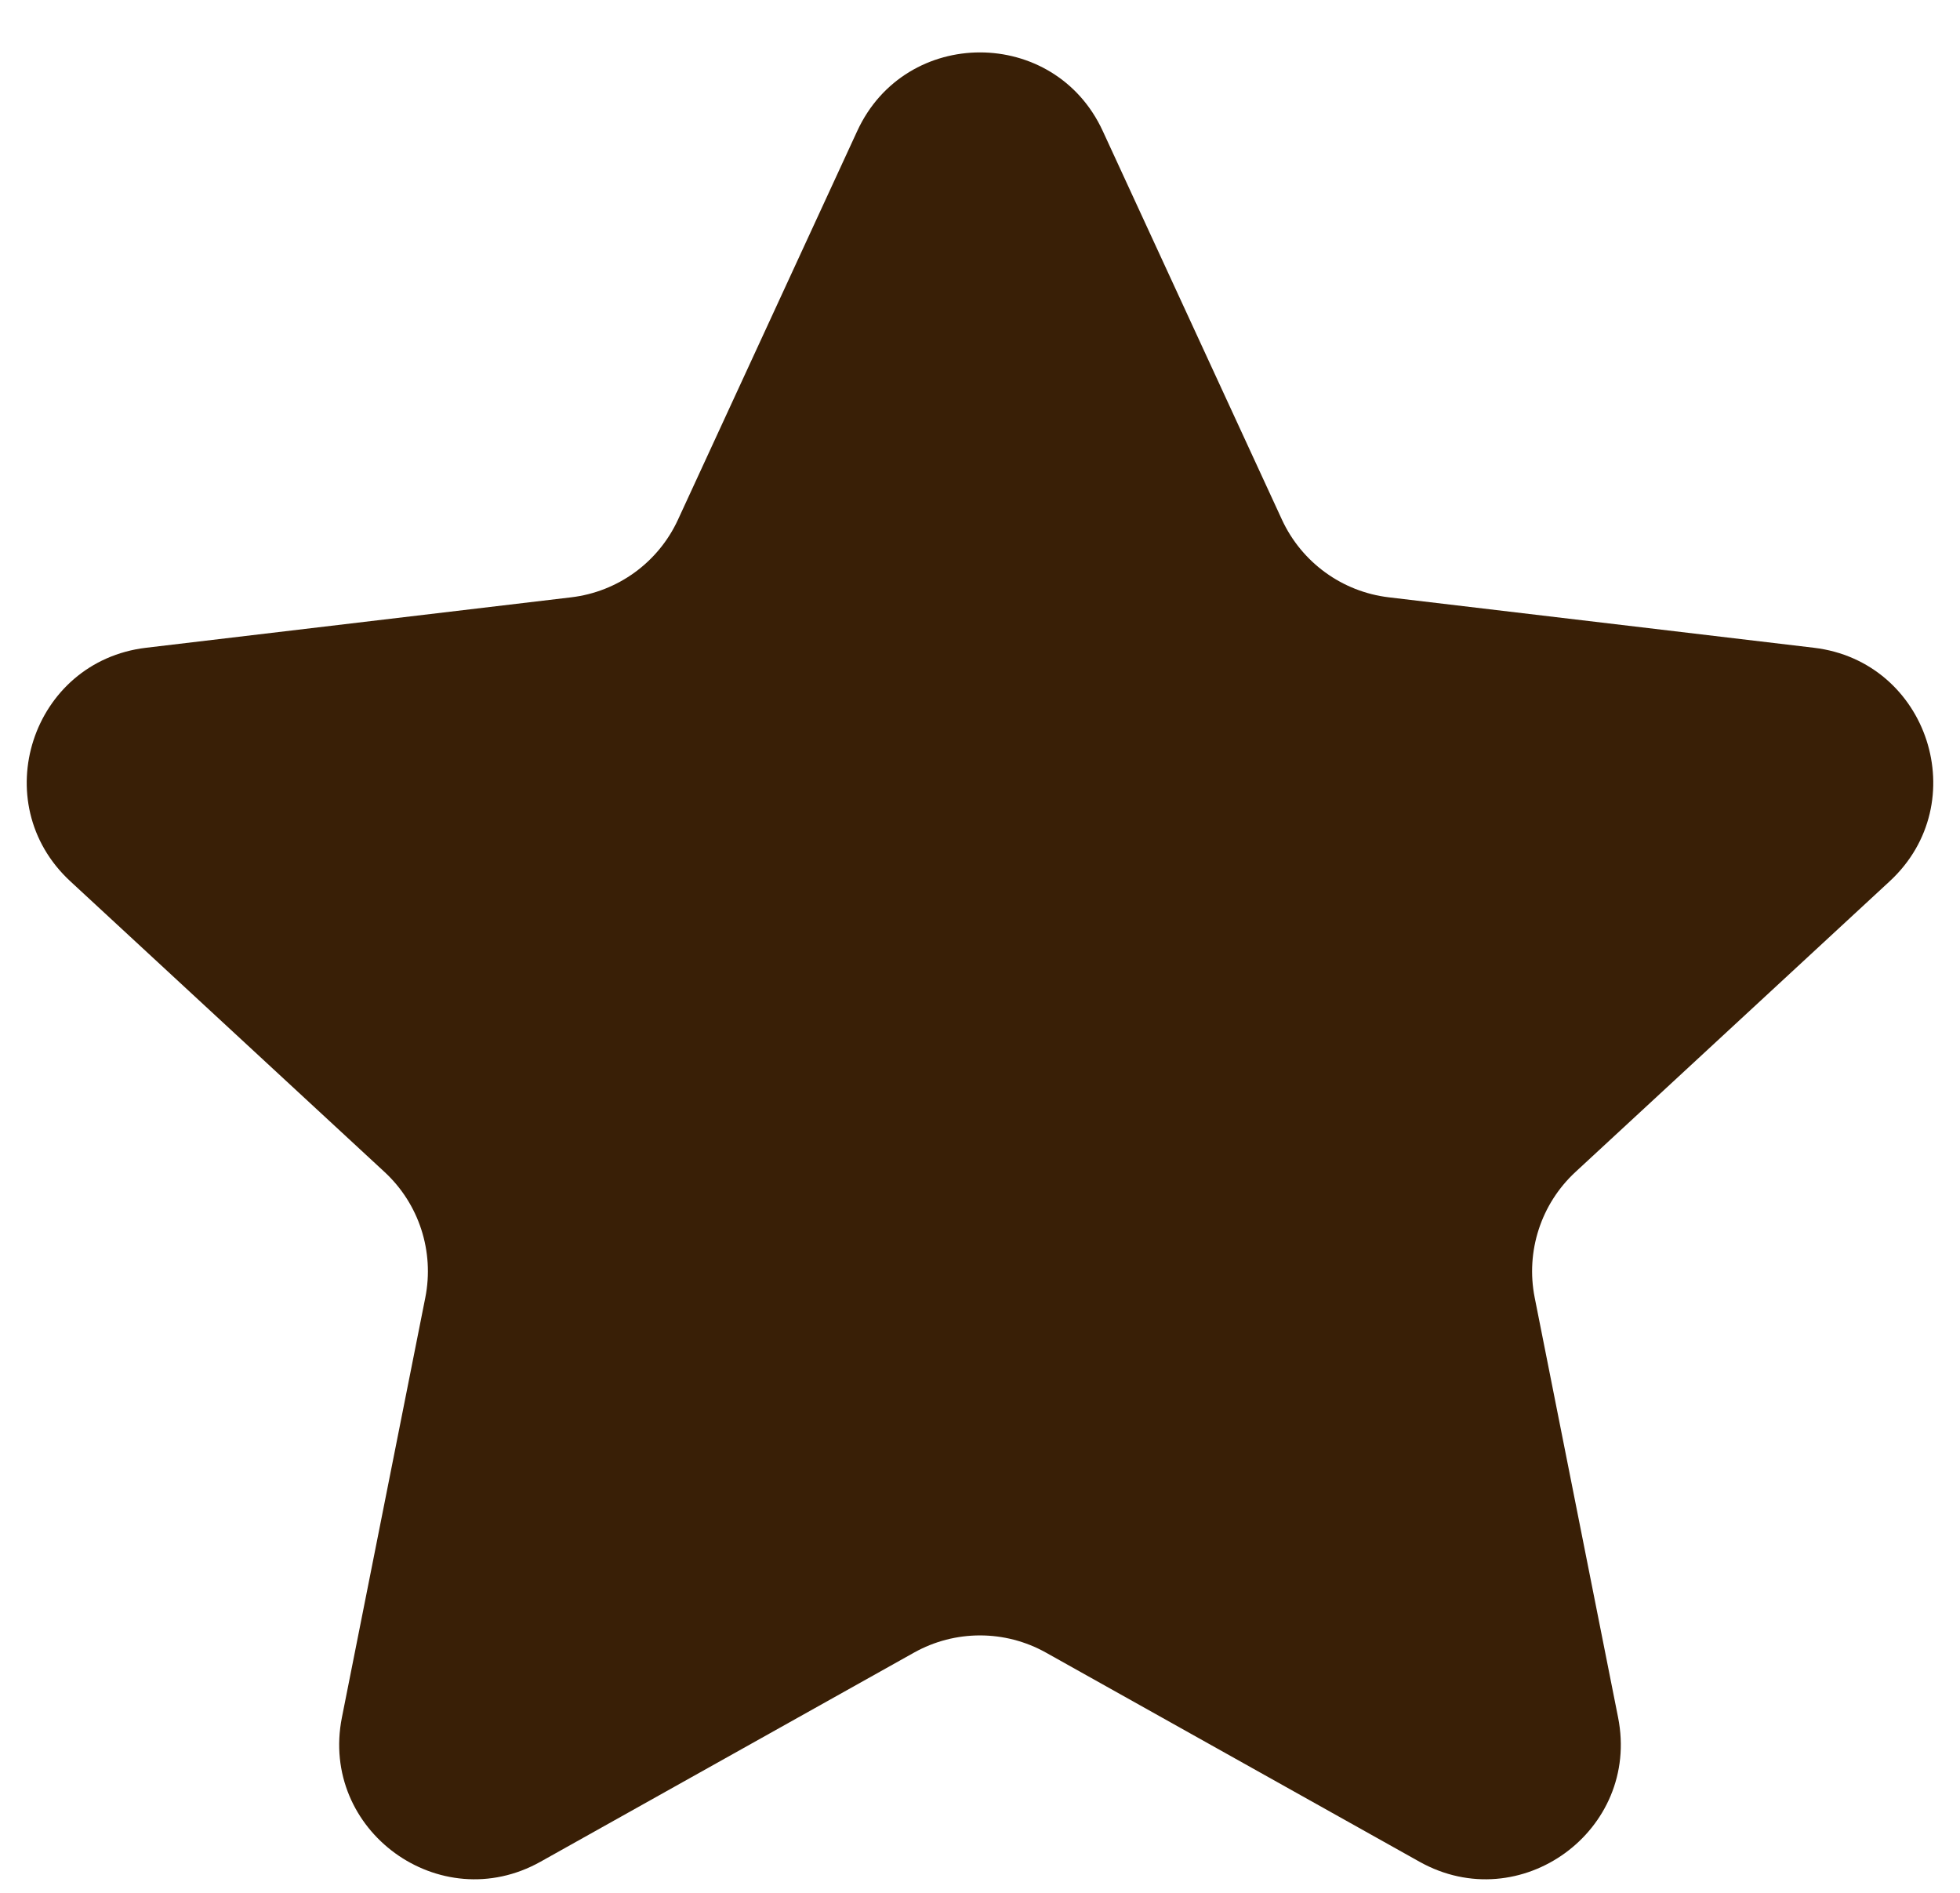 <svg width="29" height="28" viewBox="0 0 29 28" fill="none" xmlns="http://www.w3.org/2000/svg">
<path d="M12.684 1.937C13.399 0.388 15.601 0.388 16.316 1.937L18.968 7.688C19.26 8.319 19.858 8.754 20.549 8.836L26.838 9.582C28.532 9.783 29.213 11.877 27.96 13.036L23.311 17.336C22.8 17.808 22.572 18.512 22.707 19.194L23.941 25.405C24.274 27.079 22.492 28.373 21.003 27.54L15.477 24.447C14.87 24.107 14.13 24.107 13.523 24.447L7.997 27.54C6.508 28.373 4.726 27.079 5.059 25.405L6.293 19.194C6.428 18.512 6.2 17.808 5.689 17.336L1.04 13.036C-0.213 11.877 0.468 9.783 2.162 9.582L8.451 8.836C9.142 8.754 9.74 8.319 10.031 7.688L12.684 1.937Z" fill="#391F06"/>
</svg>
